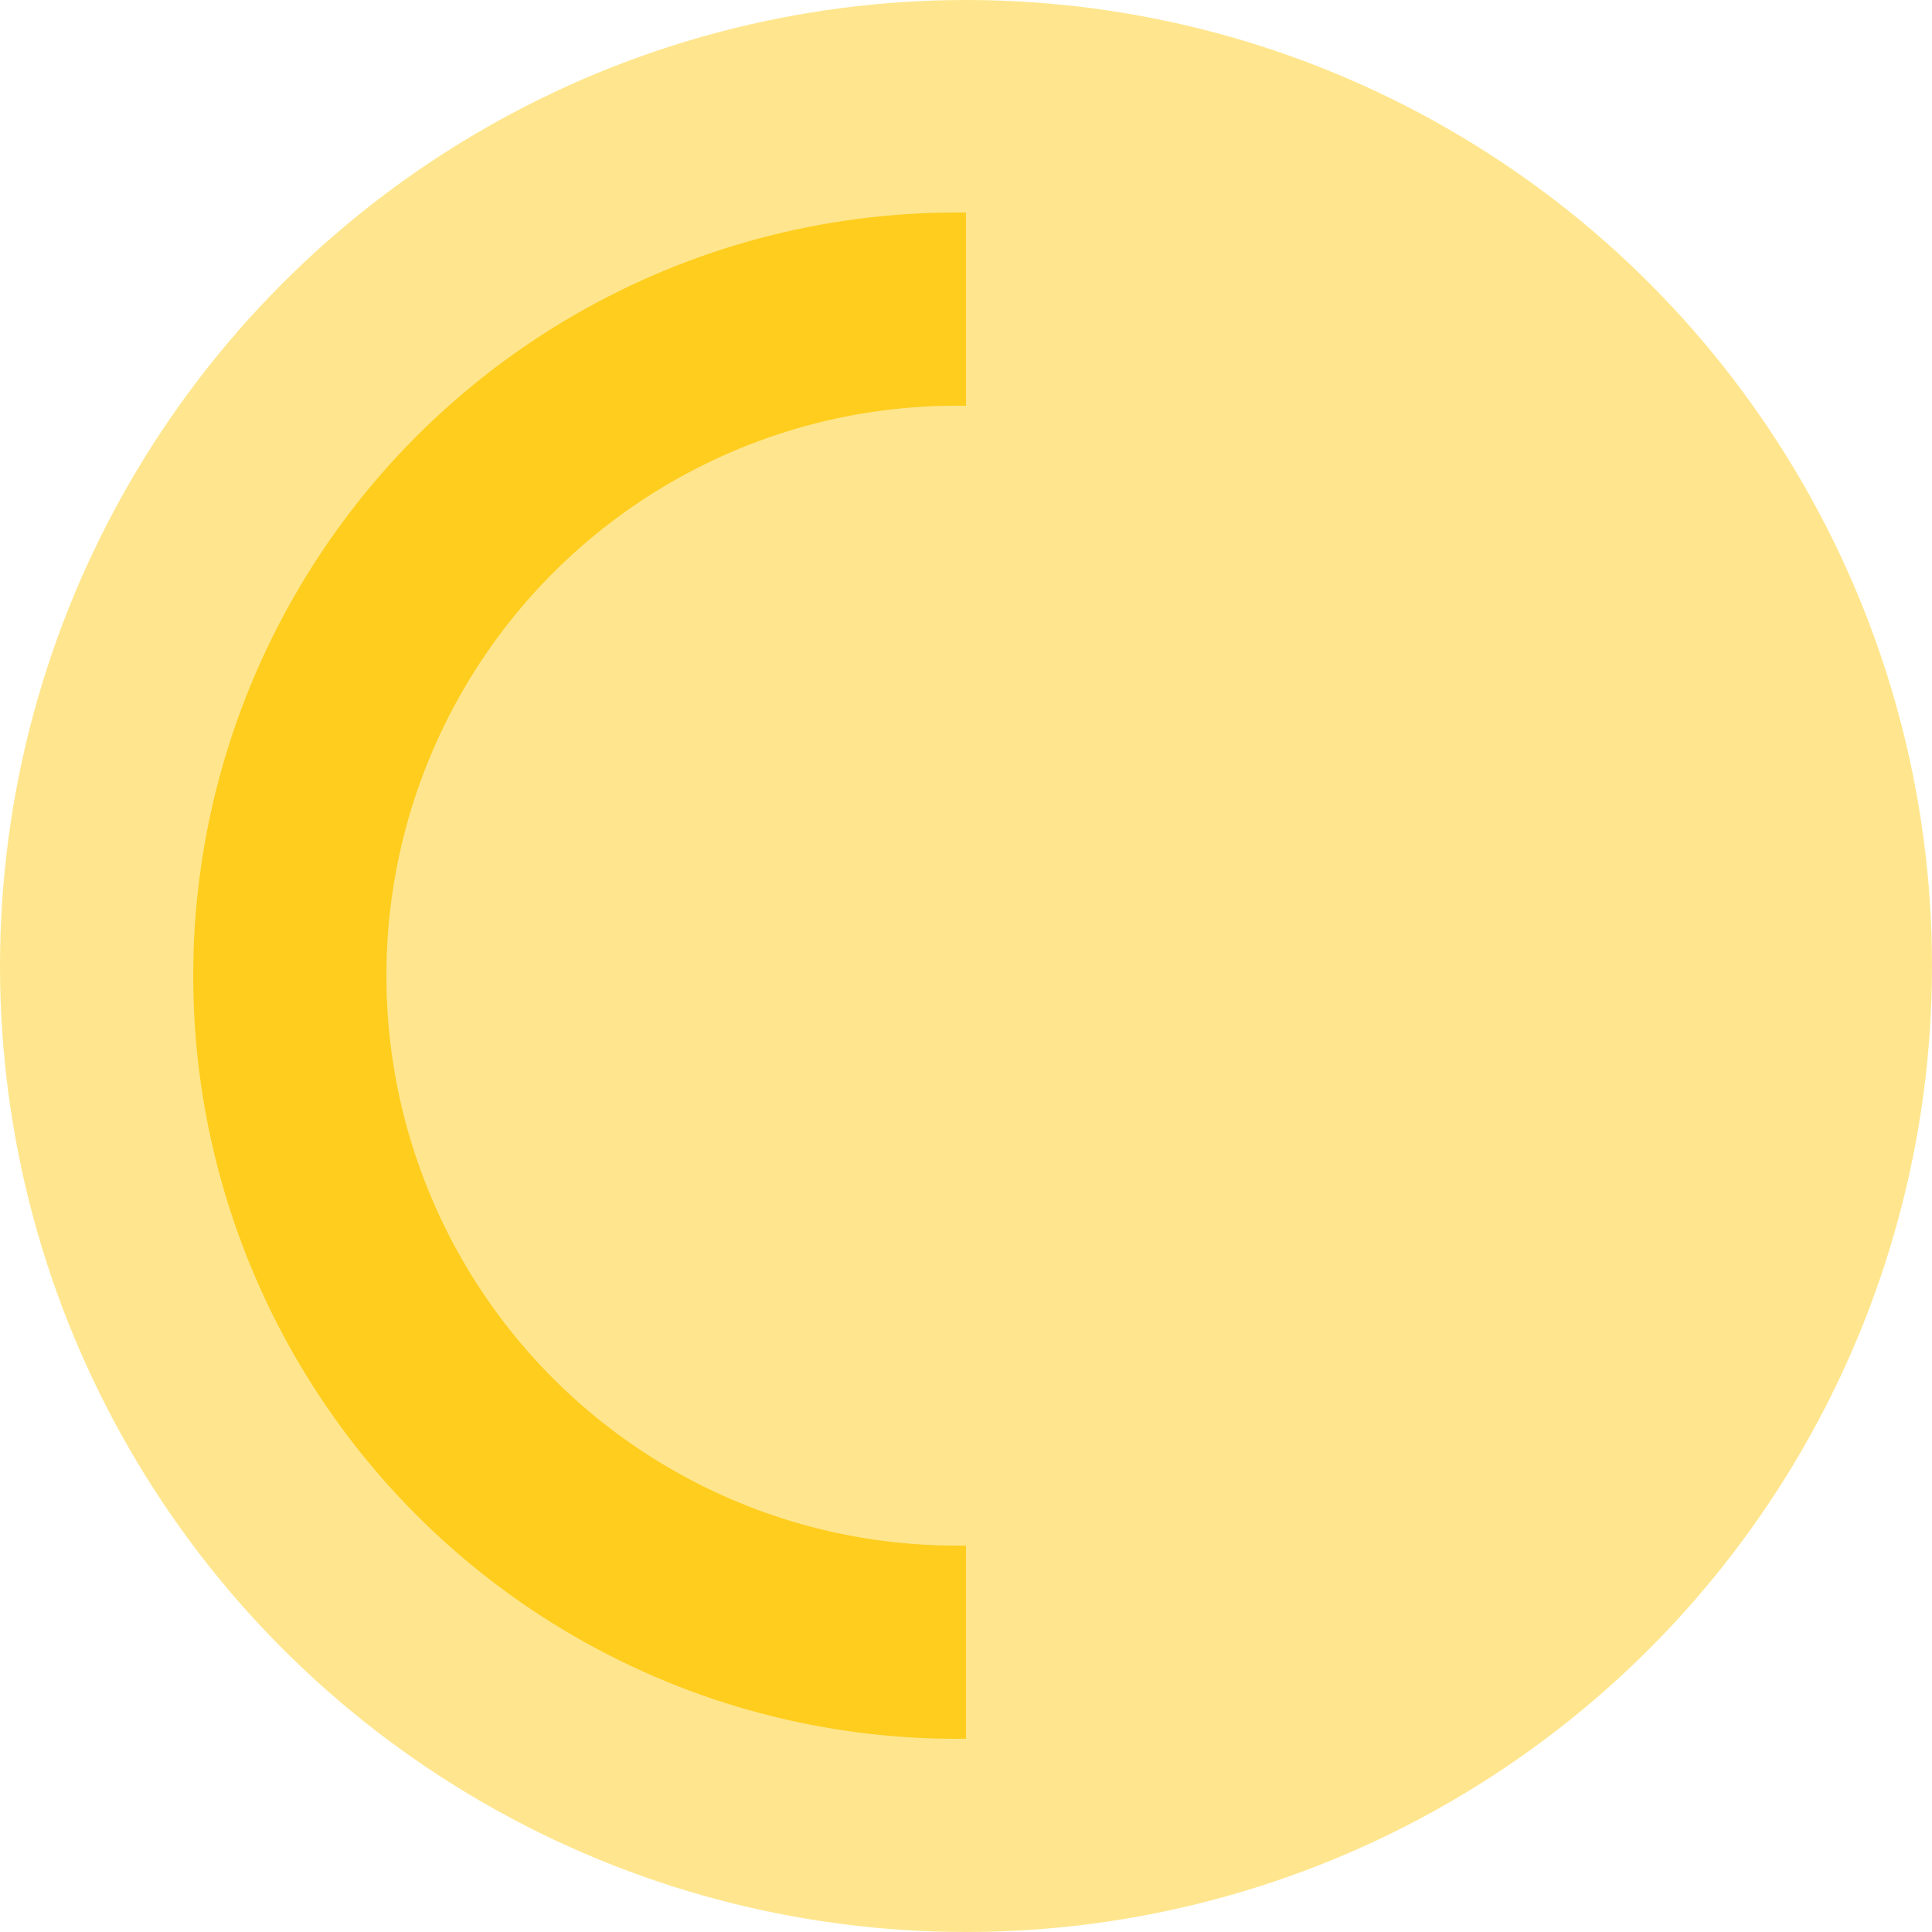 <svg width="100" height="100" viewBox="0 0 100 100" fill="none" xmlns="http://www.w3.org/2000/svg">
<circle cx="50" cy="50" r="50" fill="#FFE68E"/>
<circle cx="49.5" cy="50.5" r="34.5" stroke="#FFCD1E" stroke-width="10"/>
<path d="M50 7H52.5C76.524 7 96 26.476 96 50.5V50.5C96 74.524 76.524 94 52.5 94H50V7Z" fill="#FFE68E"/>
</svg>
